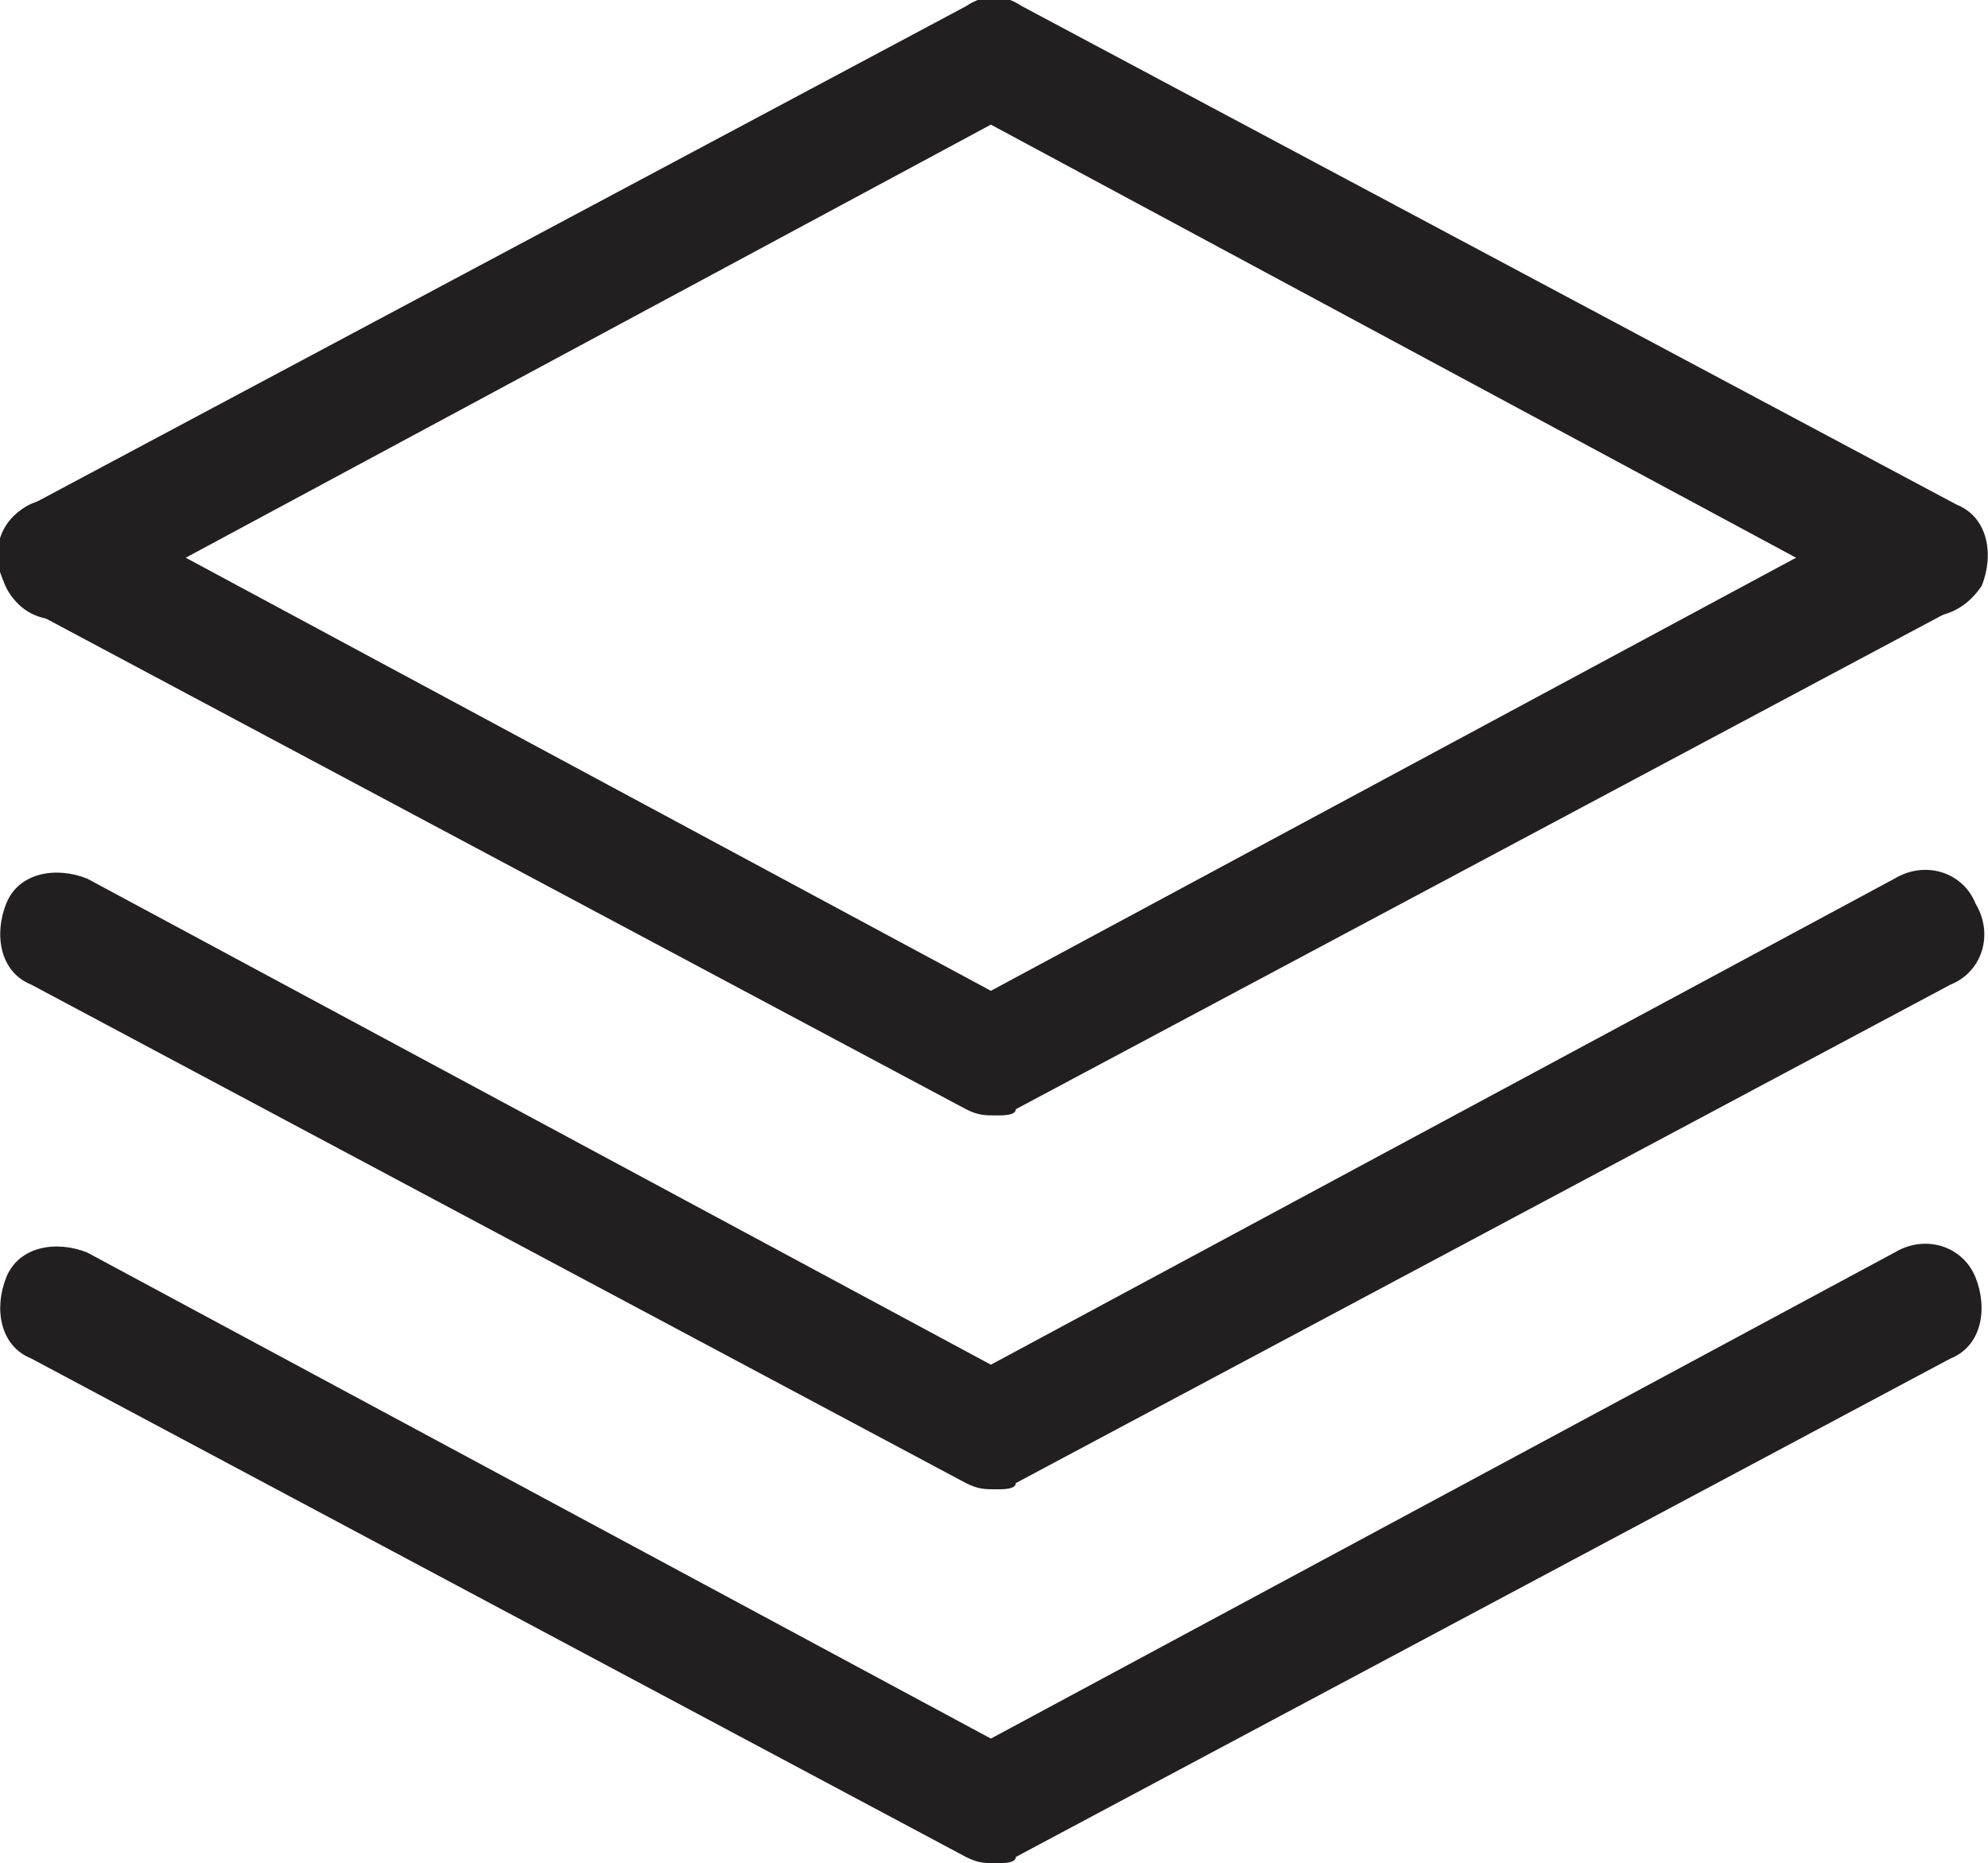 <?xml version="1.0" encoding="utf-8"?>
<!-- Generator: Adobe Illustrator 19.0.0, SVG Export Plug-In . SVG Version: 6.00 Build 0)  -->
<svg version="1.1" id="thong_bao_2" xmlns="http://www.w3.org/2000/svg" xmlns:xlink="http://www.w3.org/1999/xlink" x="0px"
	 y="0px" viewBox="-404 283.4 31.9 29.9" style="enable-background:new -404 283.4 31.9 29.9;" xml:space="preserve">
<style type="text/css">
	.st0{fill:#231F20;}
</style>
<g>
	<path class="st0" d="M-388,313.3c-0.2,0-0.3,0-0.5-0.1l-15-8c-0.5-0.2-0.6-0.8-0.4-1.3c0.2-0.5,0.8-0.6,1.3-0.4l14.5,7.8l14.5-7.8
		c0.5-0.3,1.1-0.1,1.3,0.4s0.1,1.1-0.4,1.3l-15,8C-387.7,313.3-387.9,313.3-388,313.3z"/>
	<path class="st0" d="M-388,307.3c-0.2,0-0.3,0-0.5-0.1l-15-8c-0.5-0.2-0.6-0.8-0.4-1.3c0.2-0.5,0.8-0.6,1.3-0.4l14.5,7.8l14.5-7.8
		c0.5-0.3,1.1-0.1,1.3,0.4c0.3,0.5,0.1,1.1-0.4,1.3l-15,8C-387.7,307.3-387.9,307.3-388,307.3z"/>
	<path class="st0" d="M-388,301.3c-0.2,0-0.3,0-0.5-0.1l-15-8c-0.5-0.2-0.6-0.8-0.4-1.3c0.2-0.5,0.8-0.6,1.3-0.4l14.5,7.8l14.5-7.8
		c0.5-0.2,1.1-0.1,1.3,0.4c0.3,0.5,0.1,1.1-0.4,1.3l-15,8C-387.7,301.3-387.9,301.3-388,301.3z"/>
	<path class="st0" d="M-373.1,293.3c-0.2,0-0.3,0-0.5-0.1l-14.5-7.8l-14.5,7.8c-0.5,0.3-1.1,0.1-1.3-0.4c-0.3-0.5-0.1-1.1,0.4-1.3
		l15-8c0.3-0.2,0.6-0.2,0.9,0l15,8c0.5,0.2,0.6,0.8,0.4,1.3C-372.4,293.1-372.7,293.3-373.1,293.3z"/>
</g>
</svg>
